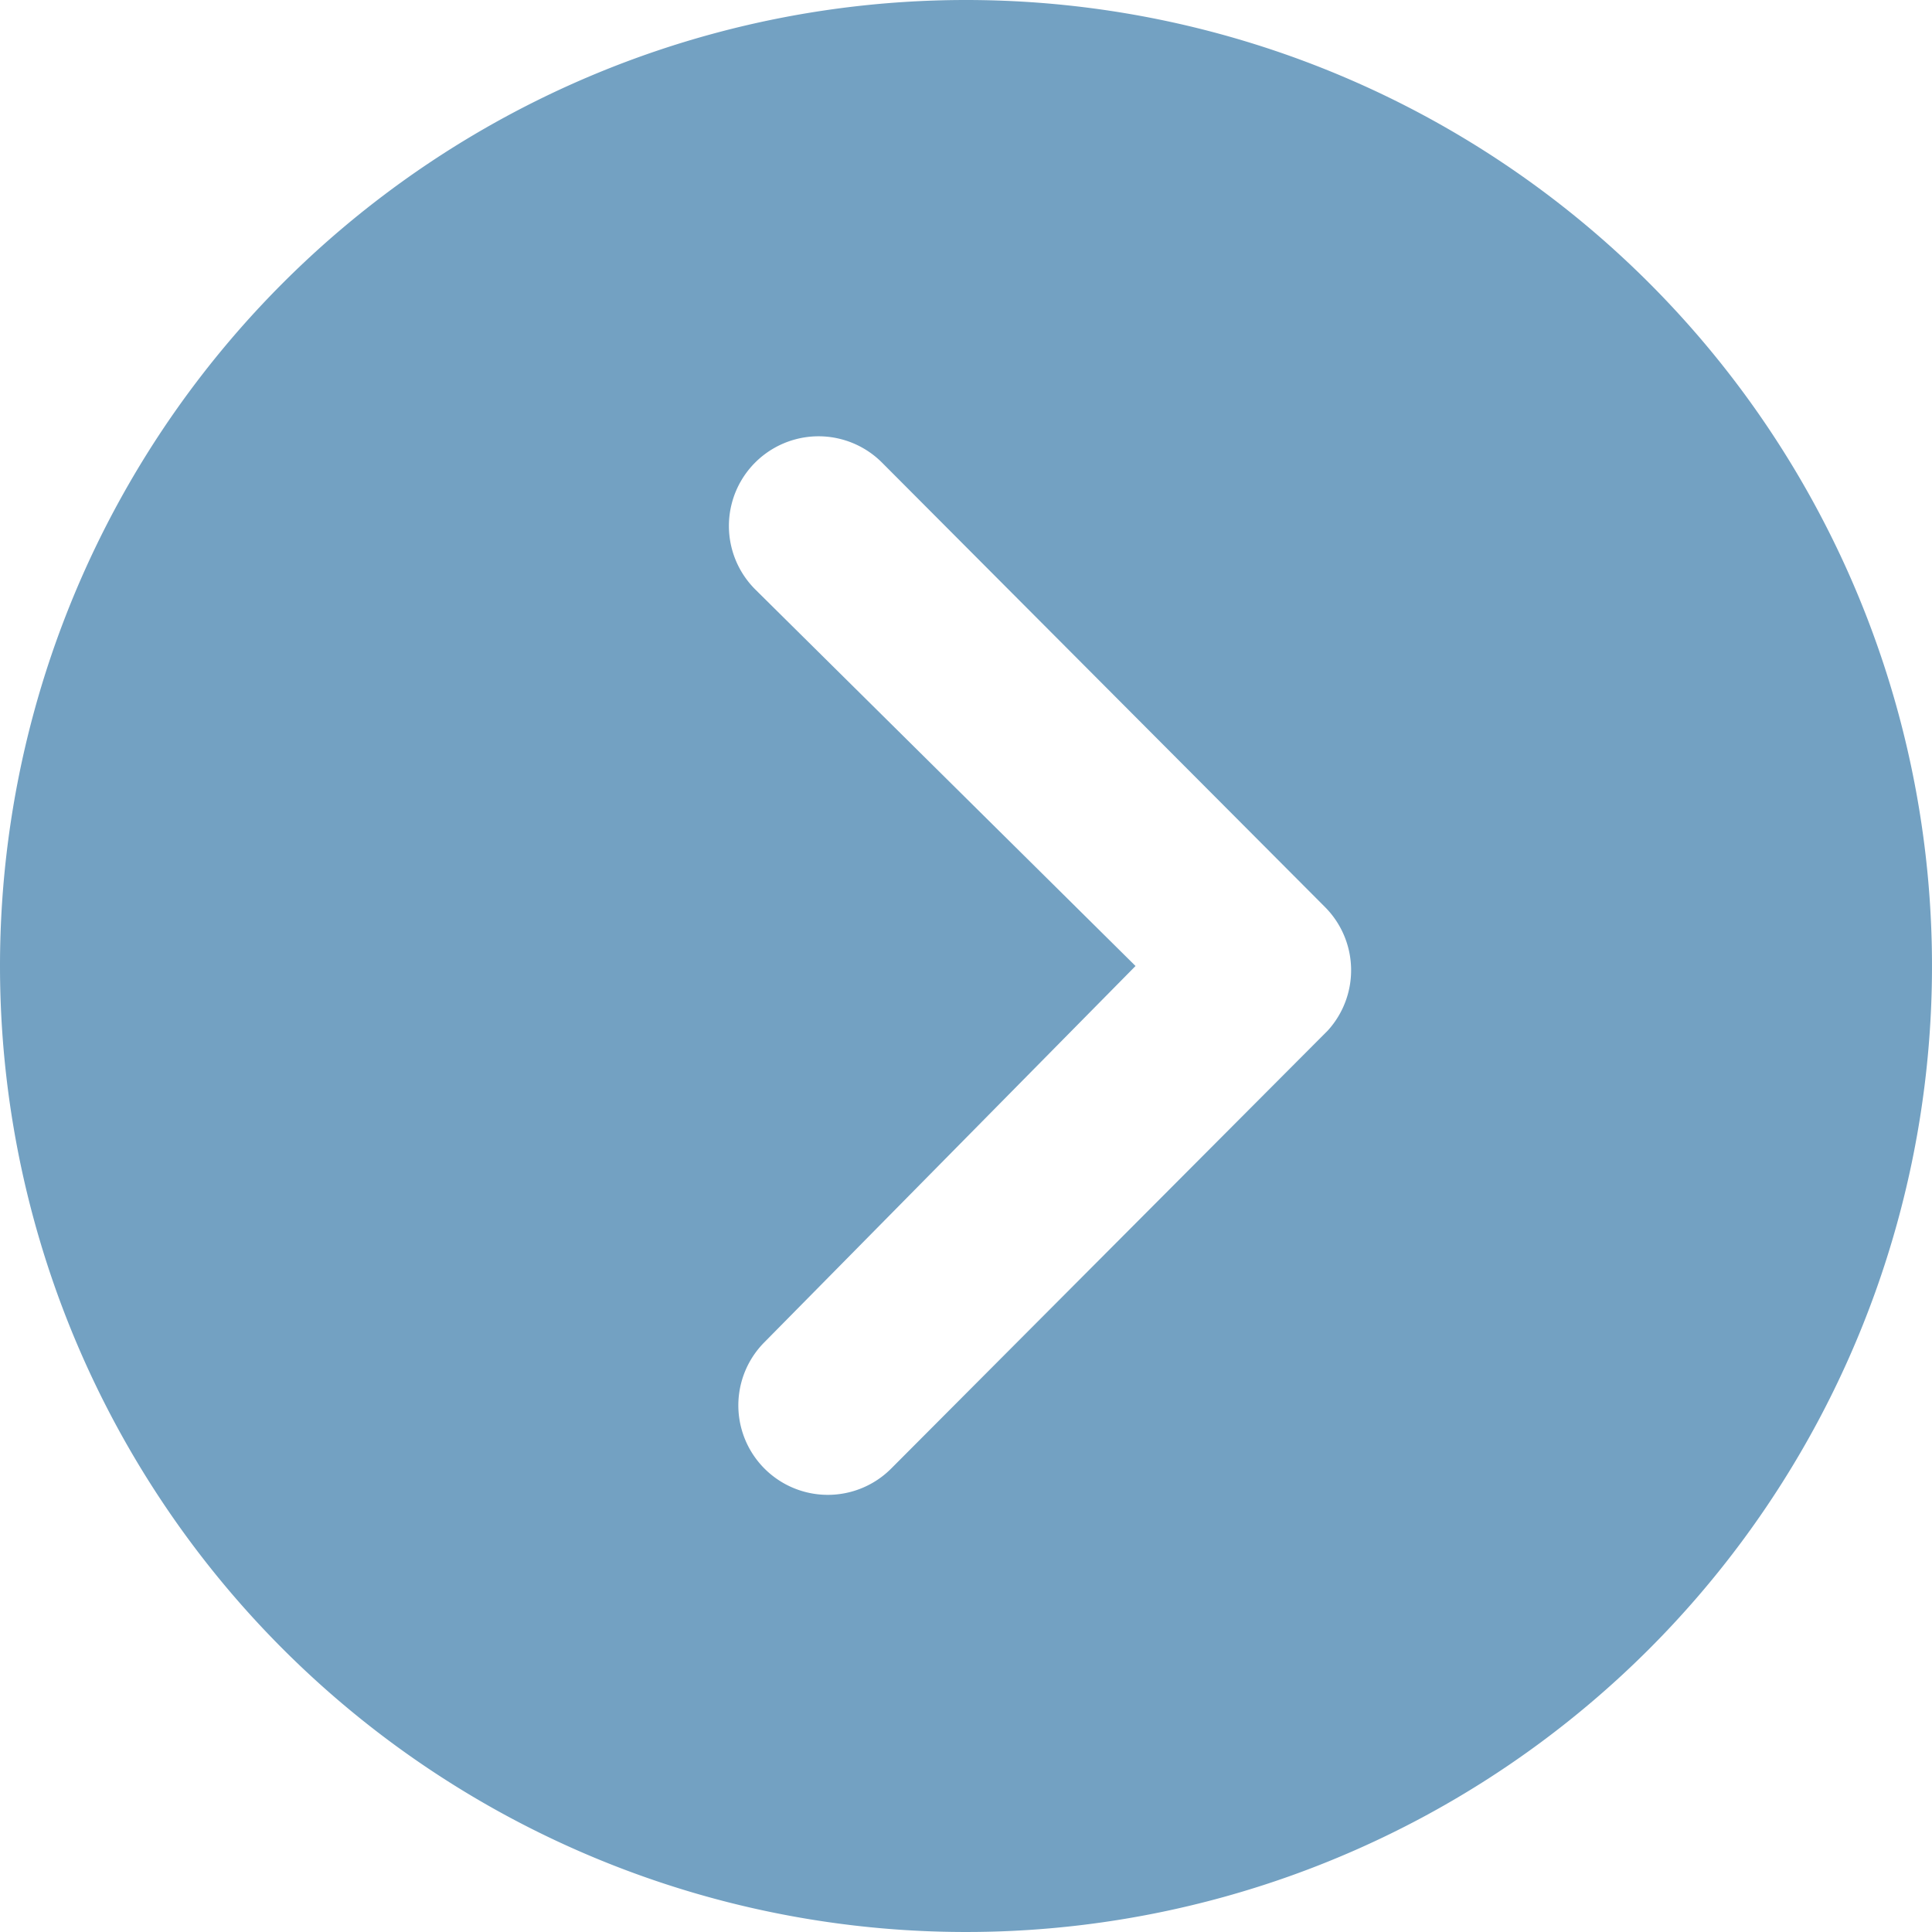 <svg xmlns="http://www.w3.org/2000/svg" width="48" height="48" viewBox="0 0 48 48"><defs><style>.a{fill:#73a1c2;}</style></defs><path class="a" d="M48,72A24,24,0,1,0,72,48,24,24,0,0,0,48,72Zm28.212,0-9.45-9.358a2.227,2.227,0,1,1,3.15-3.15L80.919,70.535a2.225,2.225,0,0,1,.069,3.069L70.142,84.485a2.223,2.223,0,1,1-3.15-3.138L76.212,72Z" transform="translate(-48 -48)"/></svg>